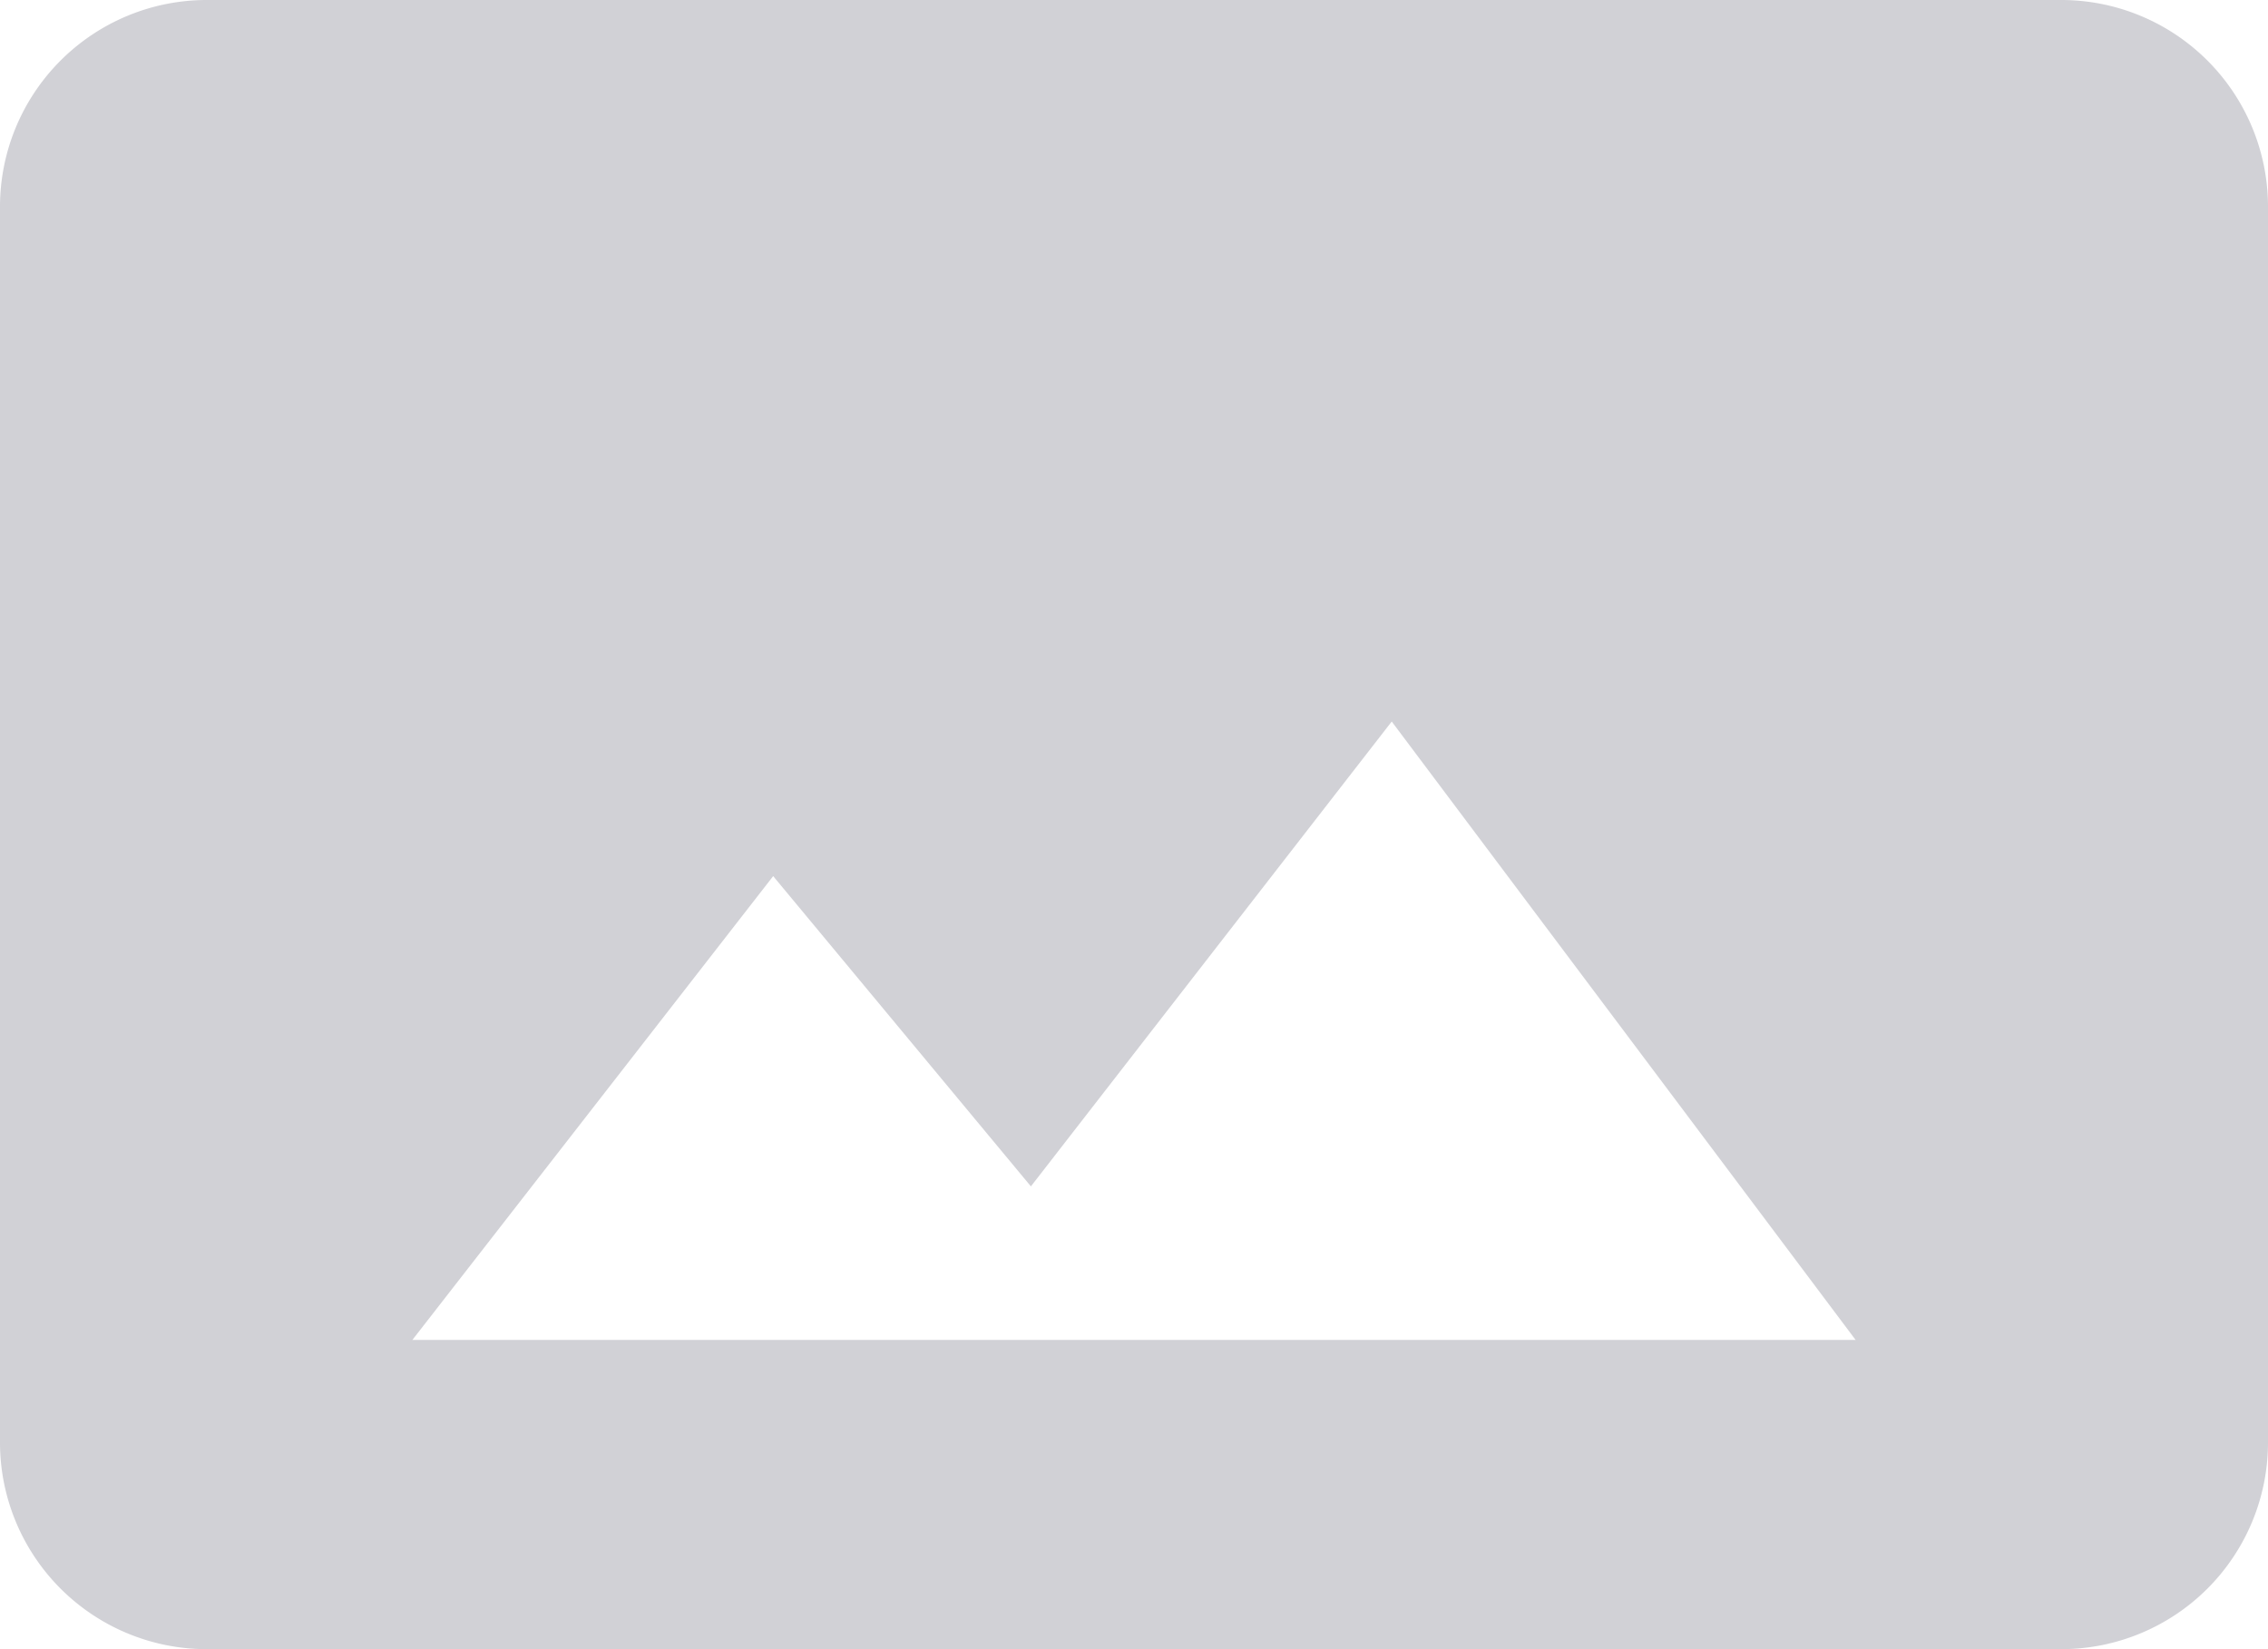 <svg xmlns="http://www.w3.org/2000/svg" width="260" height="189.091" viewBox="0 0 260 189.091">
  <path id="ic_panorama_24px" d="M261,169.455V27.636A23.706,23.706,0,0,0,237.364,4H24.636A23.706,23.706,0,0,0,1,27.636V169.455a23.706,23.706,0,0,0,23.636,23.636H237.364A23.706,23.706,0,0,0,261,169.455Zm-171.364-65,29.545,35.573,41.364-53.3,53.182,70.909H48.273Z" transform="translate(-1 -4)" fill="#d1d1d6"/>
</svg>
